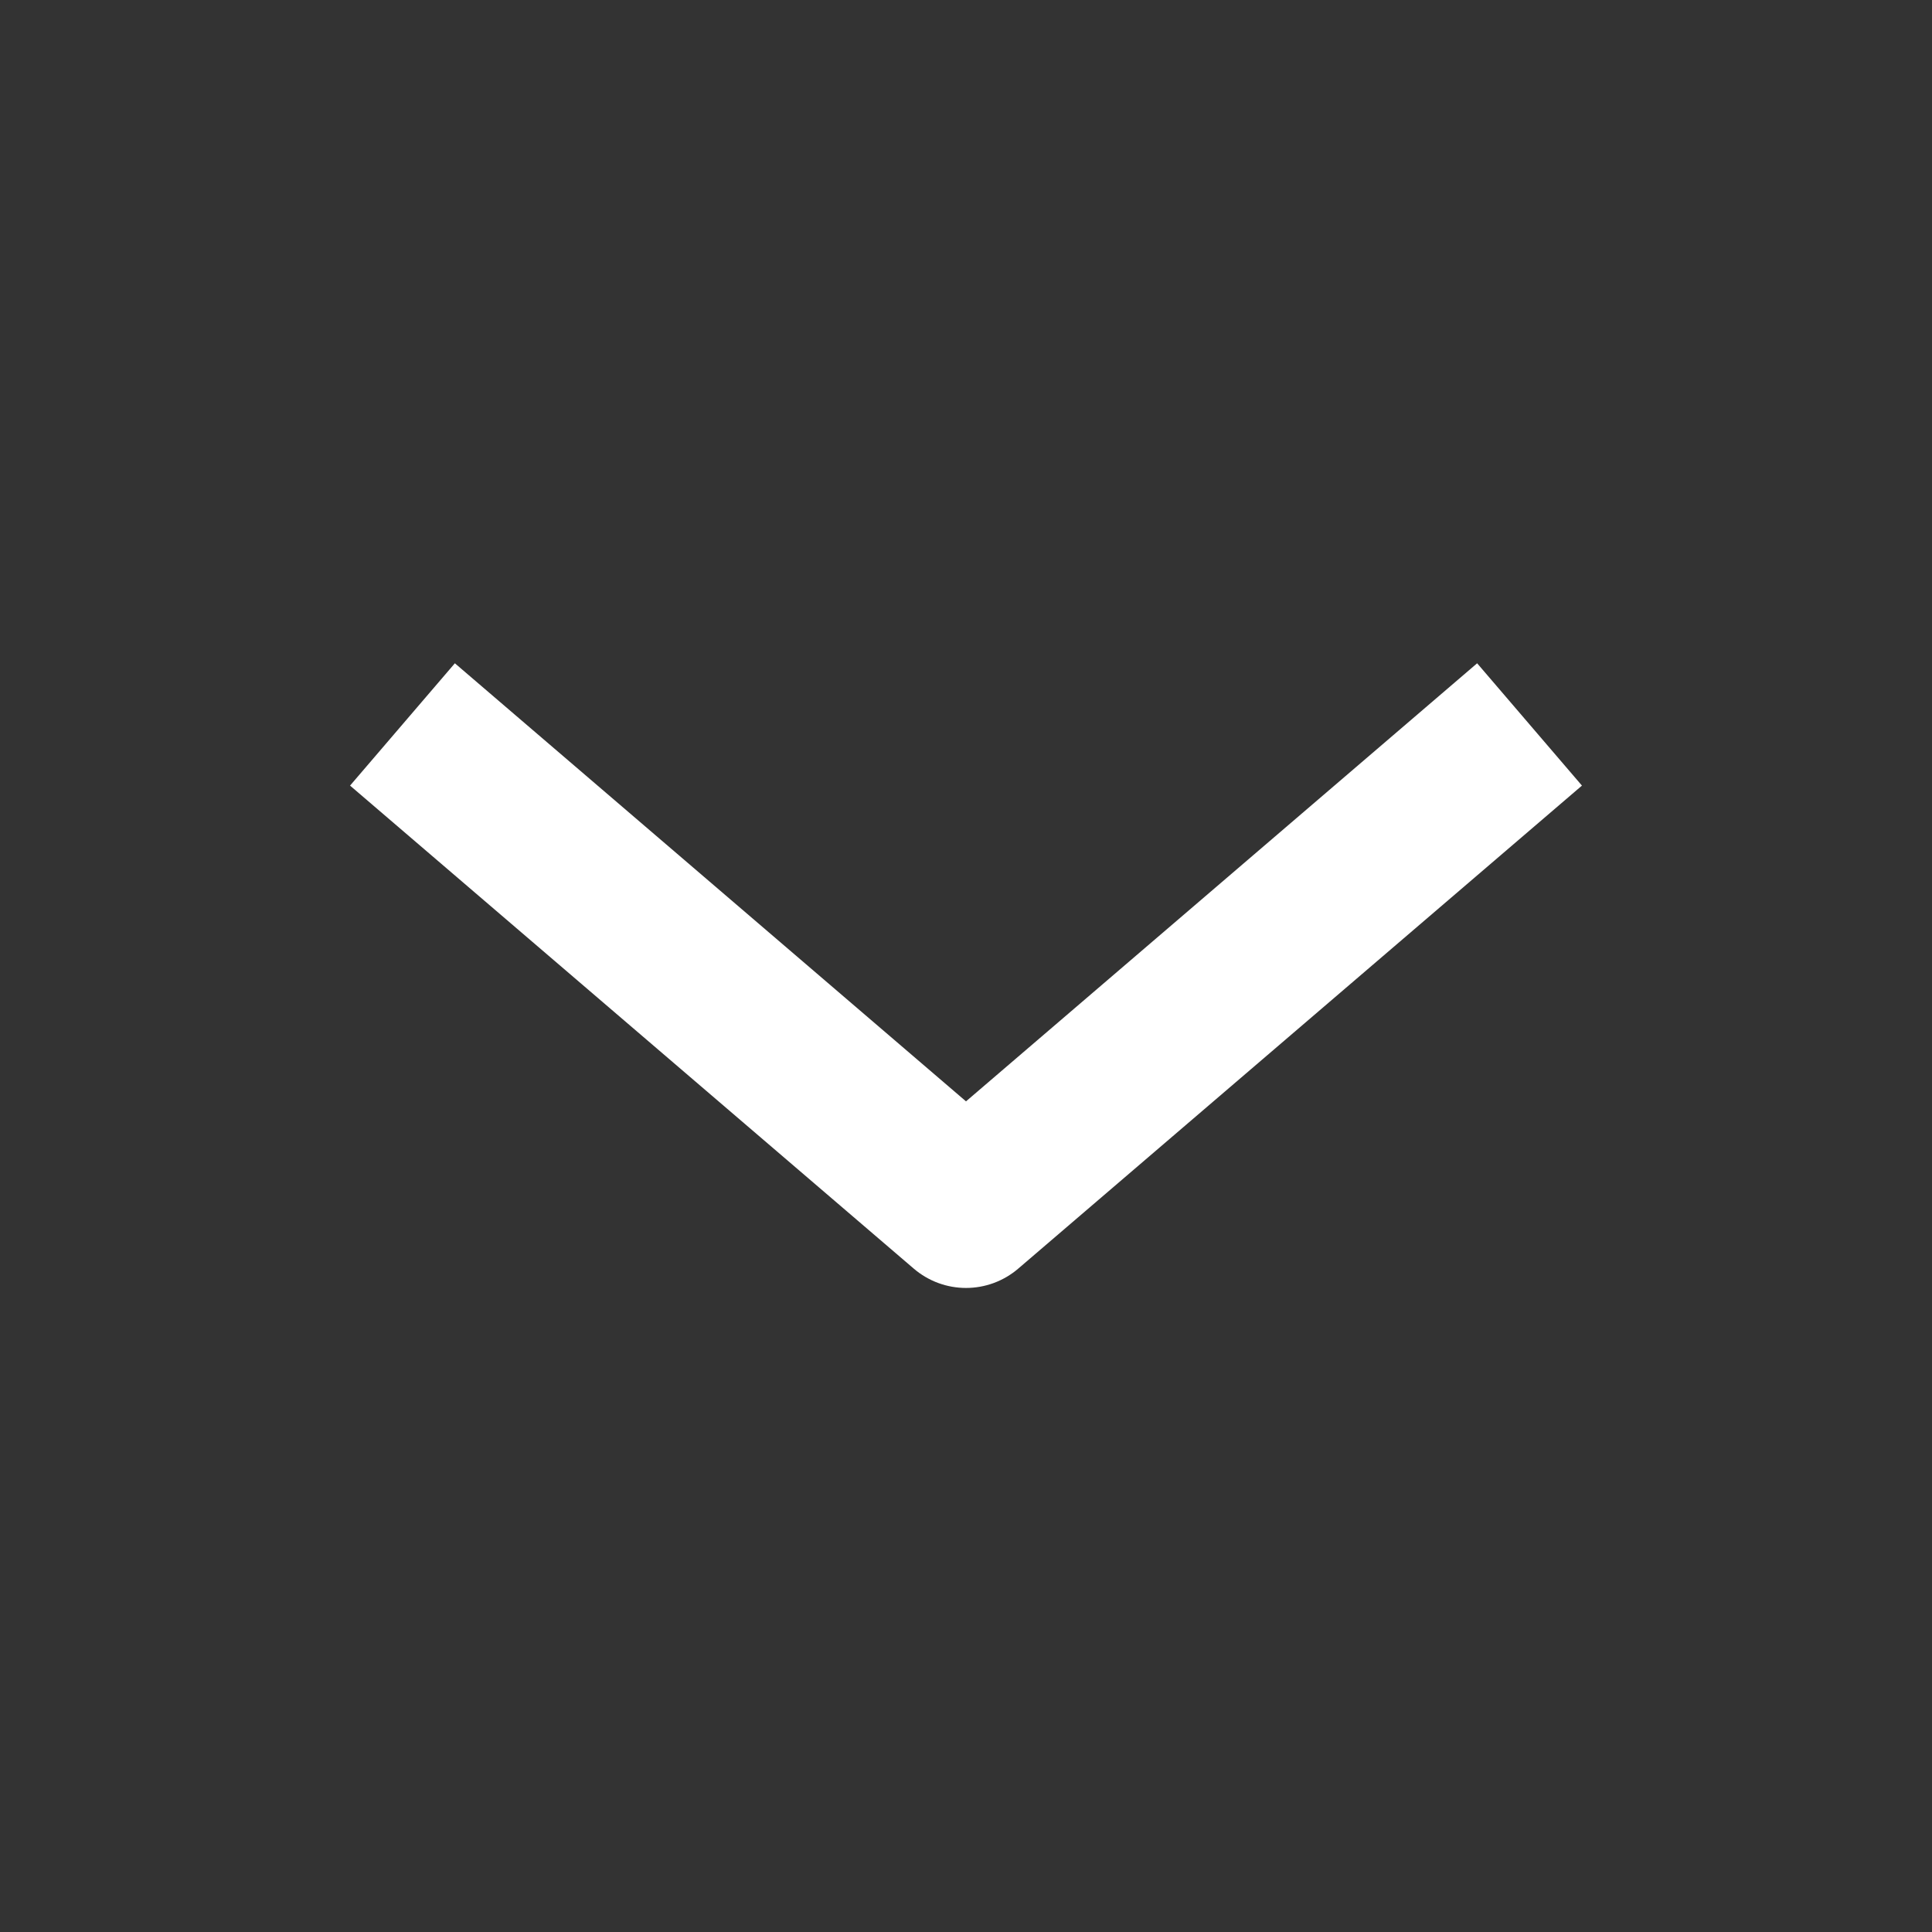<svg width="16" height="16" viewBox="0 0 16 16" fill="none" xmlns="http://www.w3.org/2000/svg">
    <rect x="0" y="0" width="16" height="16" fill="#333333" stroke="none"/>
    <path fill-rule="evenodd" clip-rule="evenodd" d="M8 9.121L3.767 5.493L2.899 6.506L7.566 10.505C7.816 10.72 8.184 10.72 8.434 10.505L13.101 6.506L12.233 5.493L8 9.121Z" fill="white"/>
</svg>
